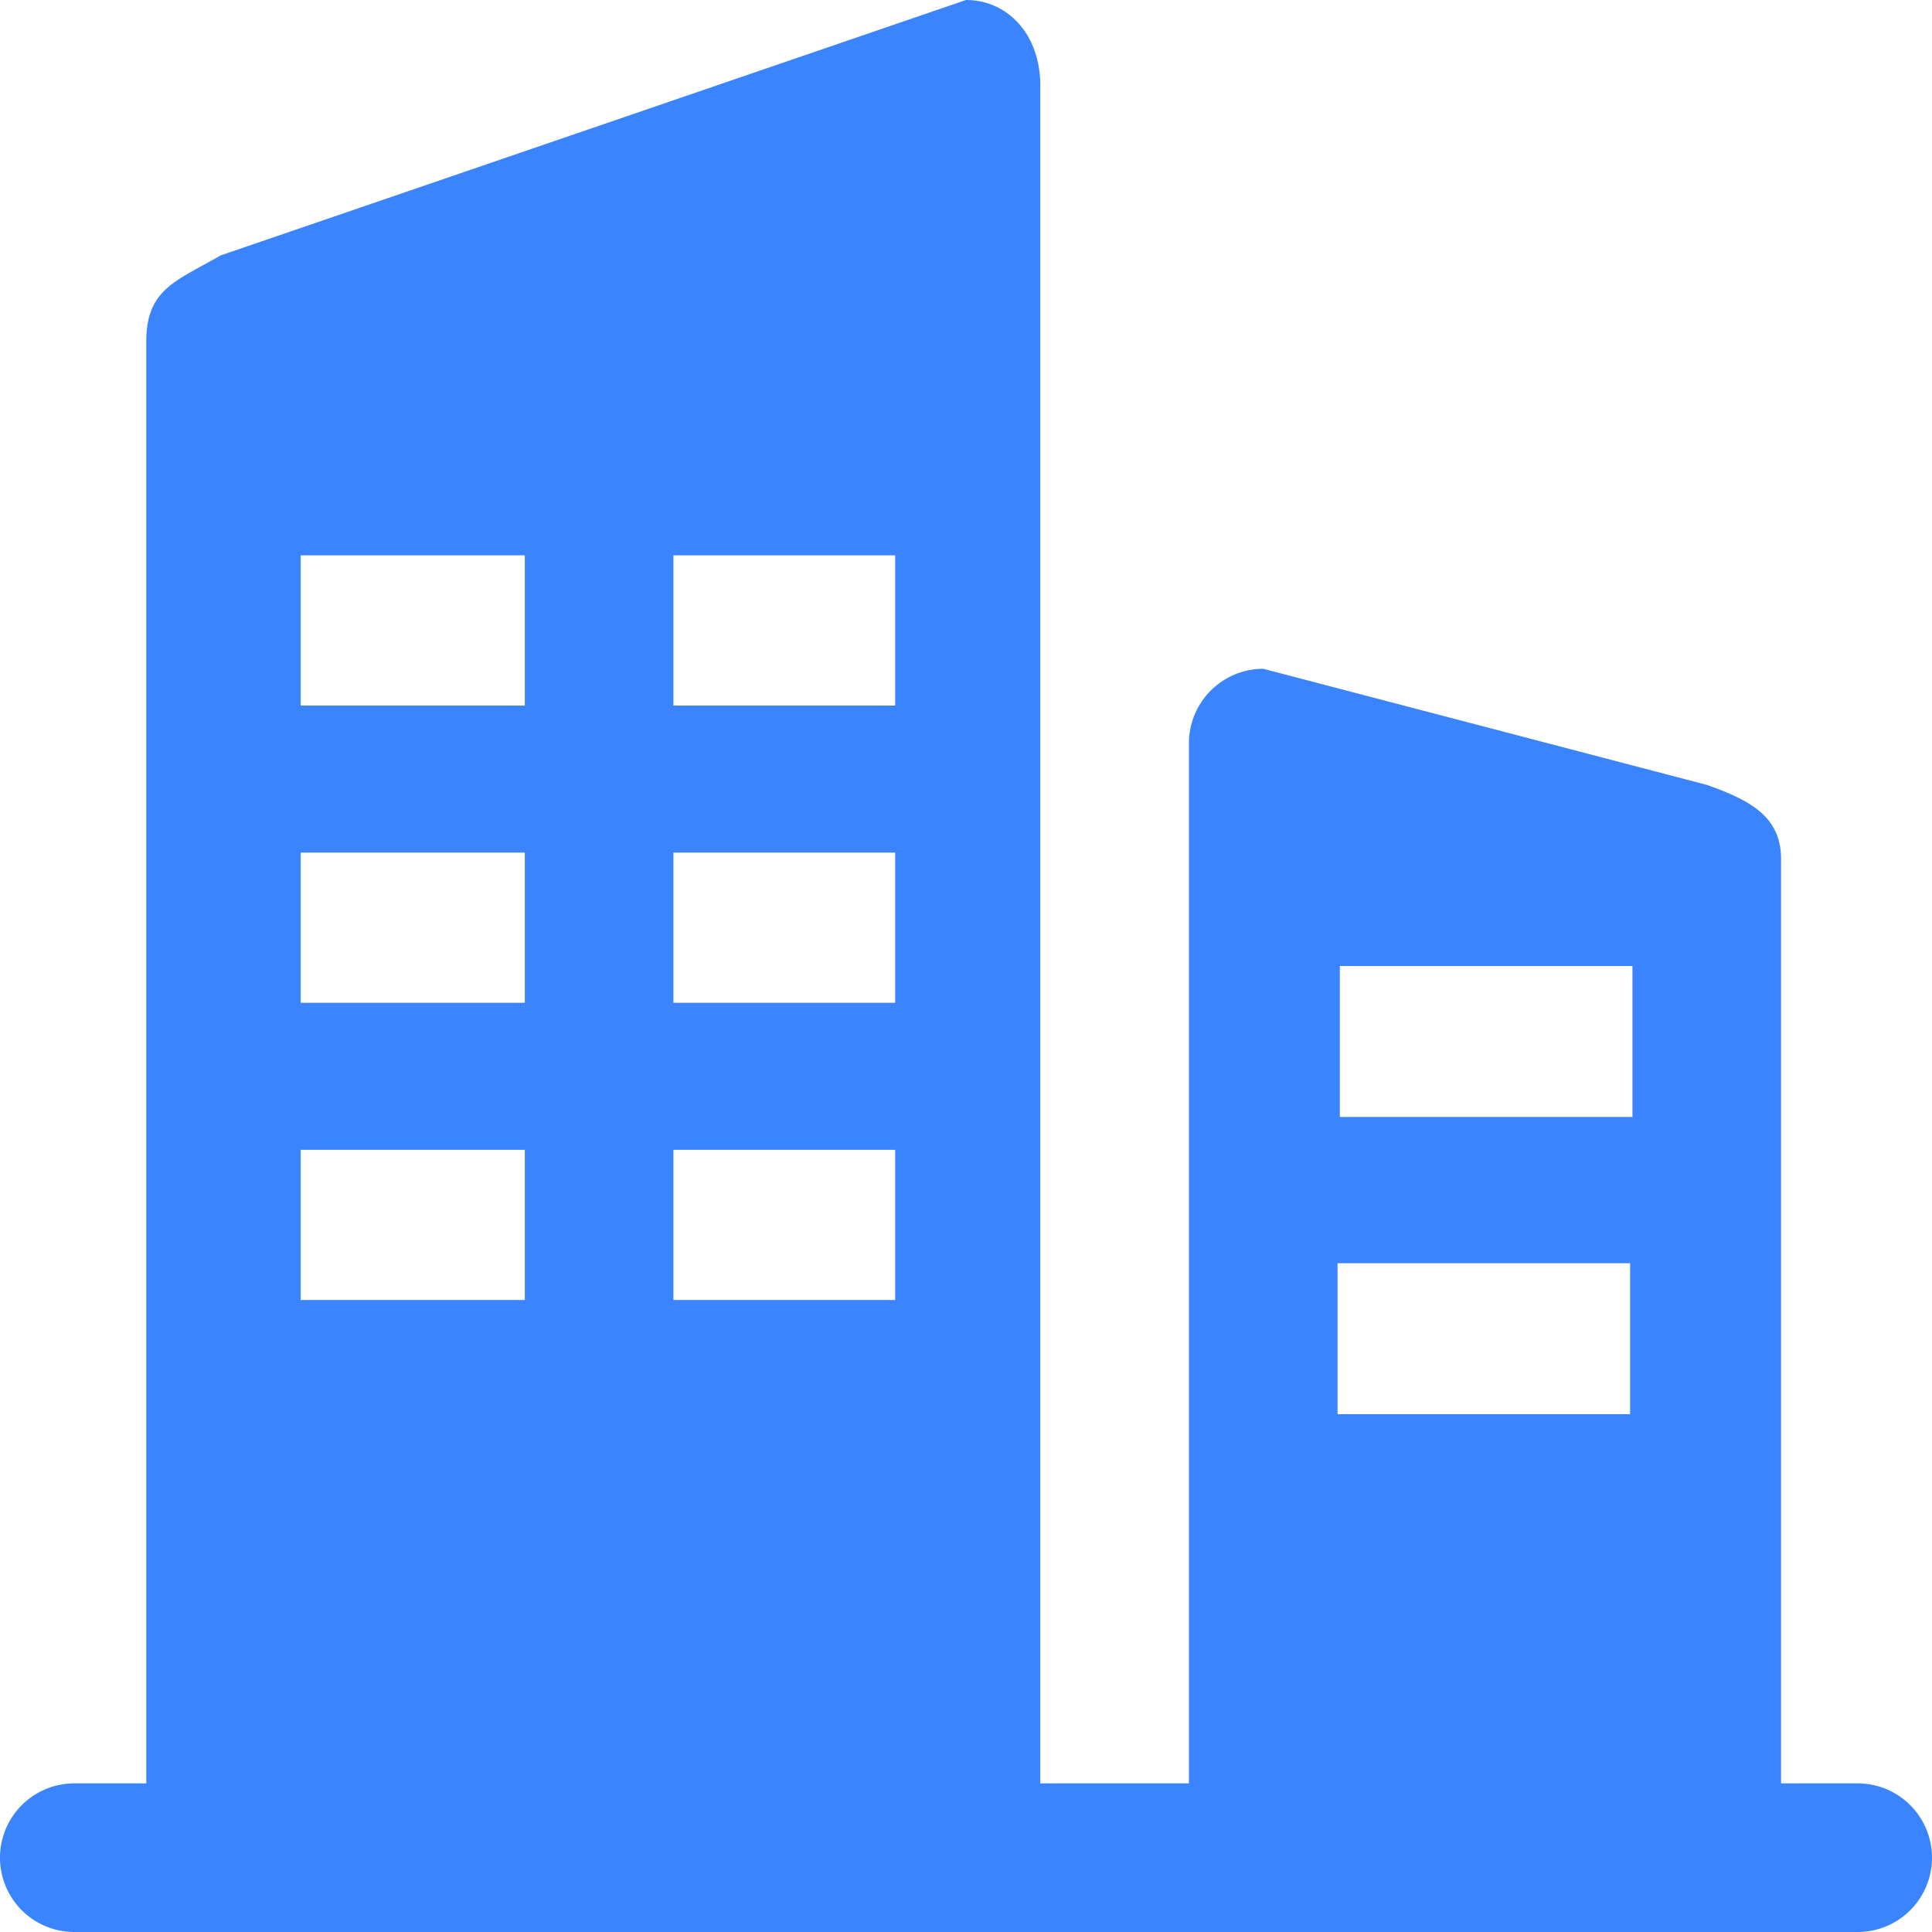 <svg fill="#3a84ff" xmlns="http://www.w3.org/2000/svg" viewBox="0 0 832 832"><title>资源 328</title><g id="图层_2" data-name="图层 2"><g id="图层_4" data-name="图层 4"><path d="M800,768H767V370c0-17.6-12-25-32-32L544,288a32.09,32.09,0,0,0-32,32V768H448V37c0-22.6-14.4-37-32-37L95,110c-19,11-32,14.4-32,37V768H32A32,32,0,0,0,0,800H0a32,32,0,0,0,32,32H800a32,32,0,0,0,32-32h0A32,32,0,0,0,800,768ZM63,768c0-.83,0-.42.06,0ZM129.5,303.84V239.16H226v64.68ZM226,367.16v64.68H129.5V367.16Zm-96.5,128H226v64.68H129.5Zm256,64.68H290V495.16h95.5Zm0-128H290V367.16h95.5Zm0-128H290V239.16h95.5ZM448,768h-.06C448,767.58,448,767.17,448,768ZM702,609H576V544H702Zm1-128H577V416H703Z"/></g></g></svg>